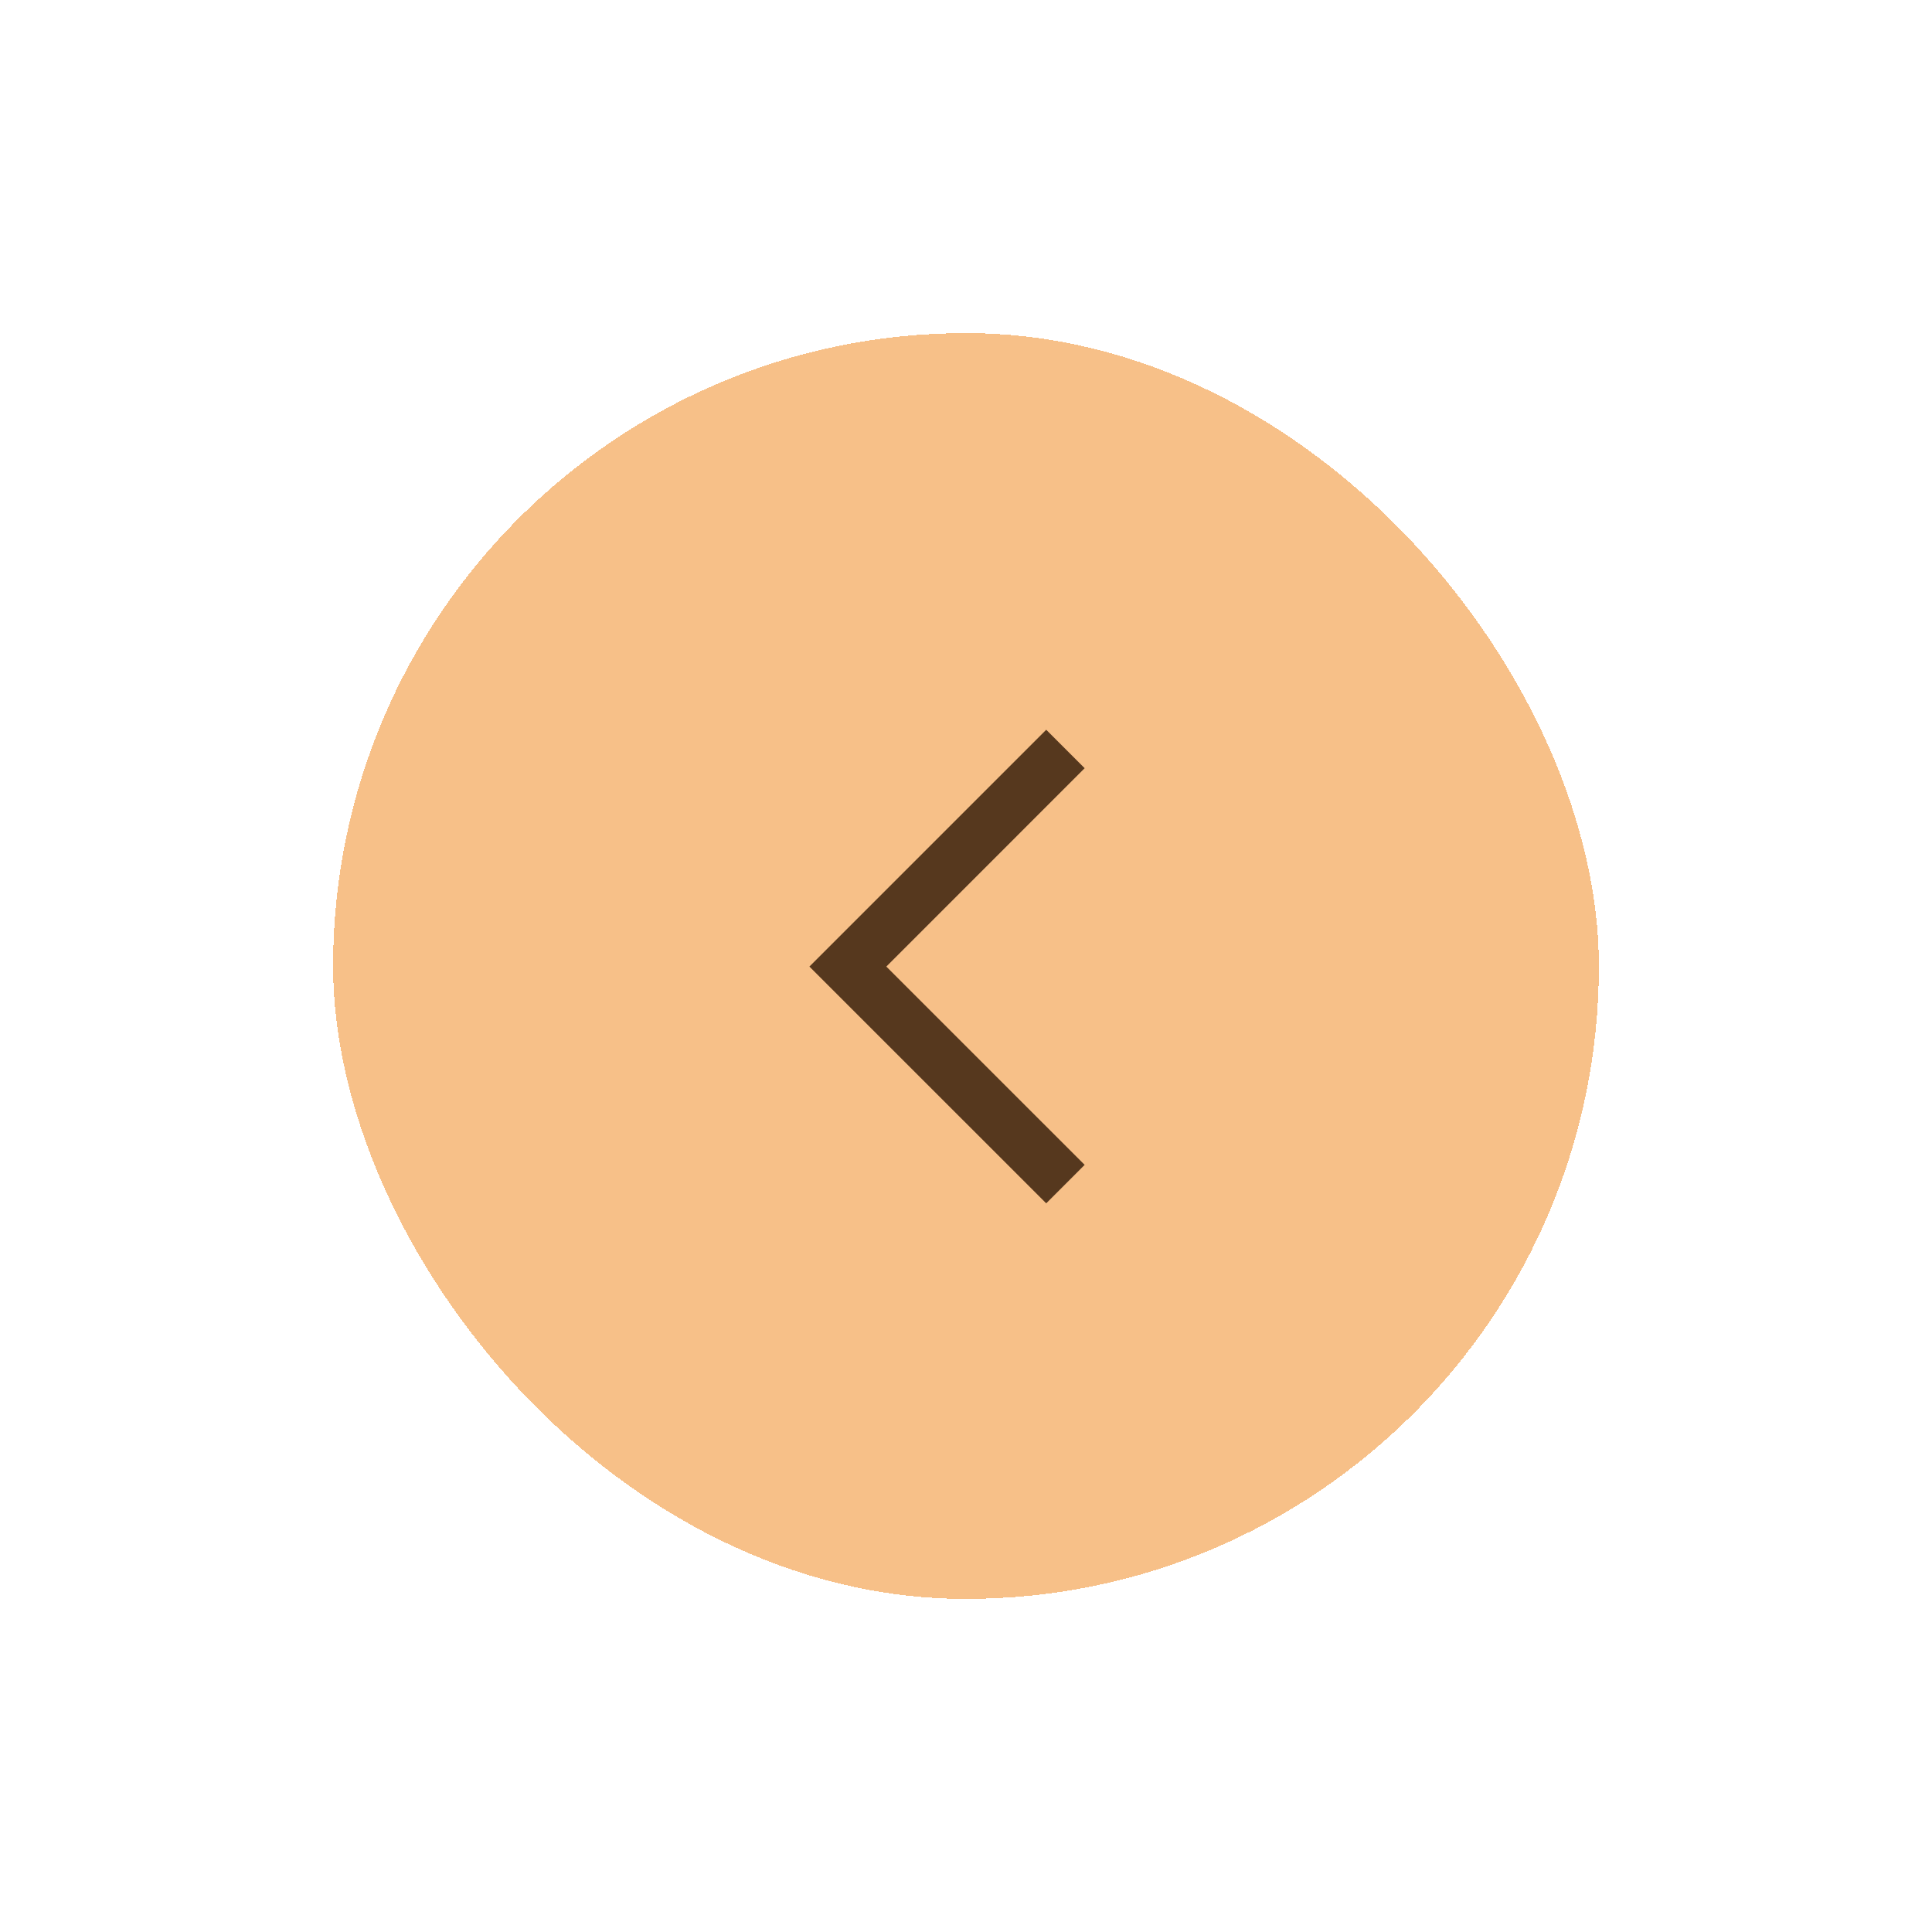 <svg width="58" height="58" viewBox="0 0 58 58" fill="none" xmlns="http://www.w3.org/2000/svg">
<g id="Frame 277132306" filter="url(#filter0_d_5324_58969)">
<rect x="8" y="8" width="38" height="38" rx="19" fill="#F7C088" shape-rendering="crispEdges"/>
<path id="Vector 535 (Stroke)" fill-rule="evenodd" clip-rule="evenodd" d="M24.608 27.017L30.562 32.97L29.408 34.125L22.299 27.017L29.408 19.908L30.562 21.062L24.608 27.017Z" fill="#56381E"/>
</g>
<defs>
<filter id="filter0_d_5324_58969" x="0" y="0" width="58" height="58" filterUnits="userSpaceOnUse" color-interpolation-filters="sRGB">
<feFlood flood-opacity="0" result="BackgroundImageFix"/>
<feColorMatrix in="SourceAlpha" type="matrix" values="0 0 0 0 0 0 0 0 0 0 0 0 0 0 0 0 0 0 127 0" result="hardAlpha"/>
<feOffset dx="2" dy="2"/>
<feGaussianBlur stdDeviation="5"/>
<feComposite in2="hardAlpha" operator="out"/>
<feColorMatrix type="matrix" values="0 0 0 0 0 0 0 0 0 0 0 0 0 0 0 0 0 0 0.25 0"/>
<feBlend mode="normal" in2="BackgroundImageFix" result="effect1_dropShadow_5324_58969"/>
<feBlend mode="normal" in="SourceGraphic" in2="effect1_dropShadow_5324_58969" result="shape"/>
</filter>
</defs>
</svg>
